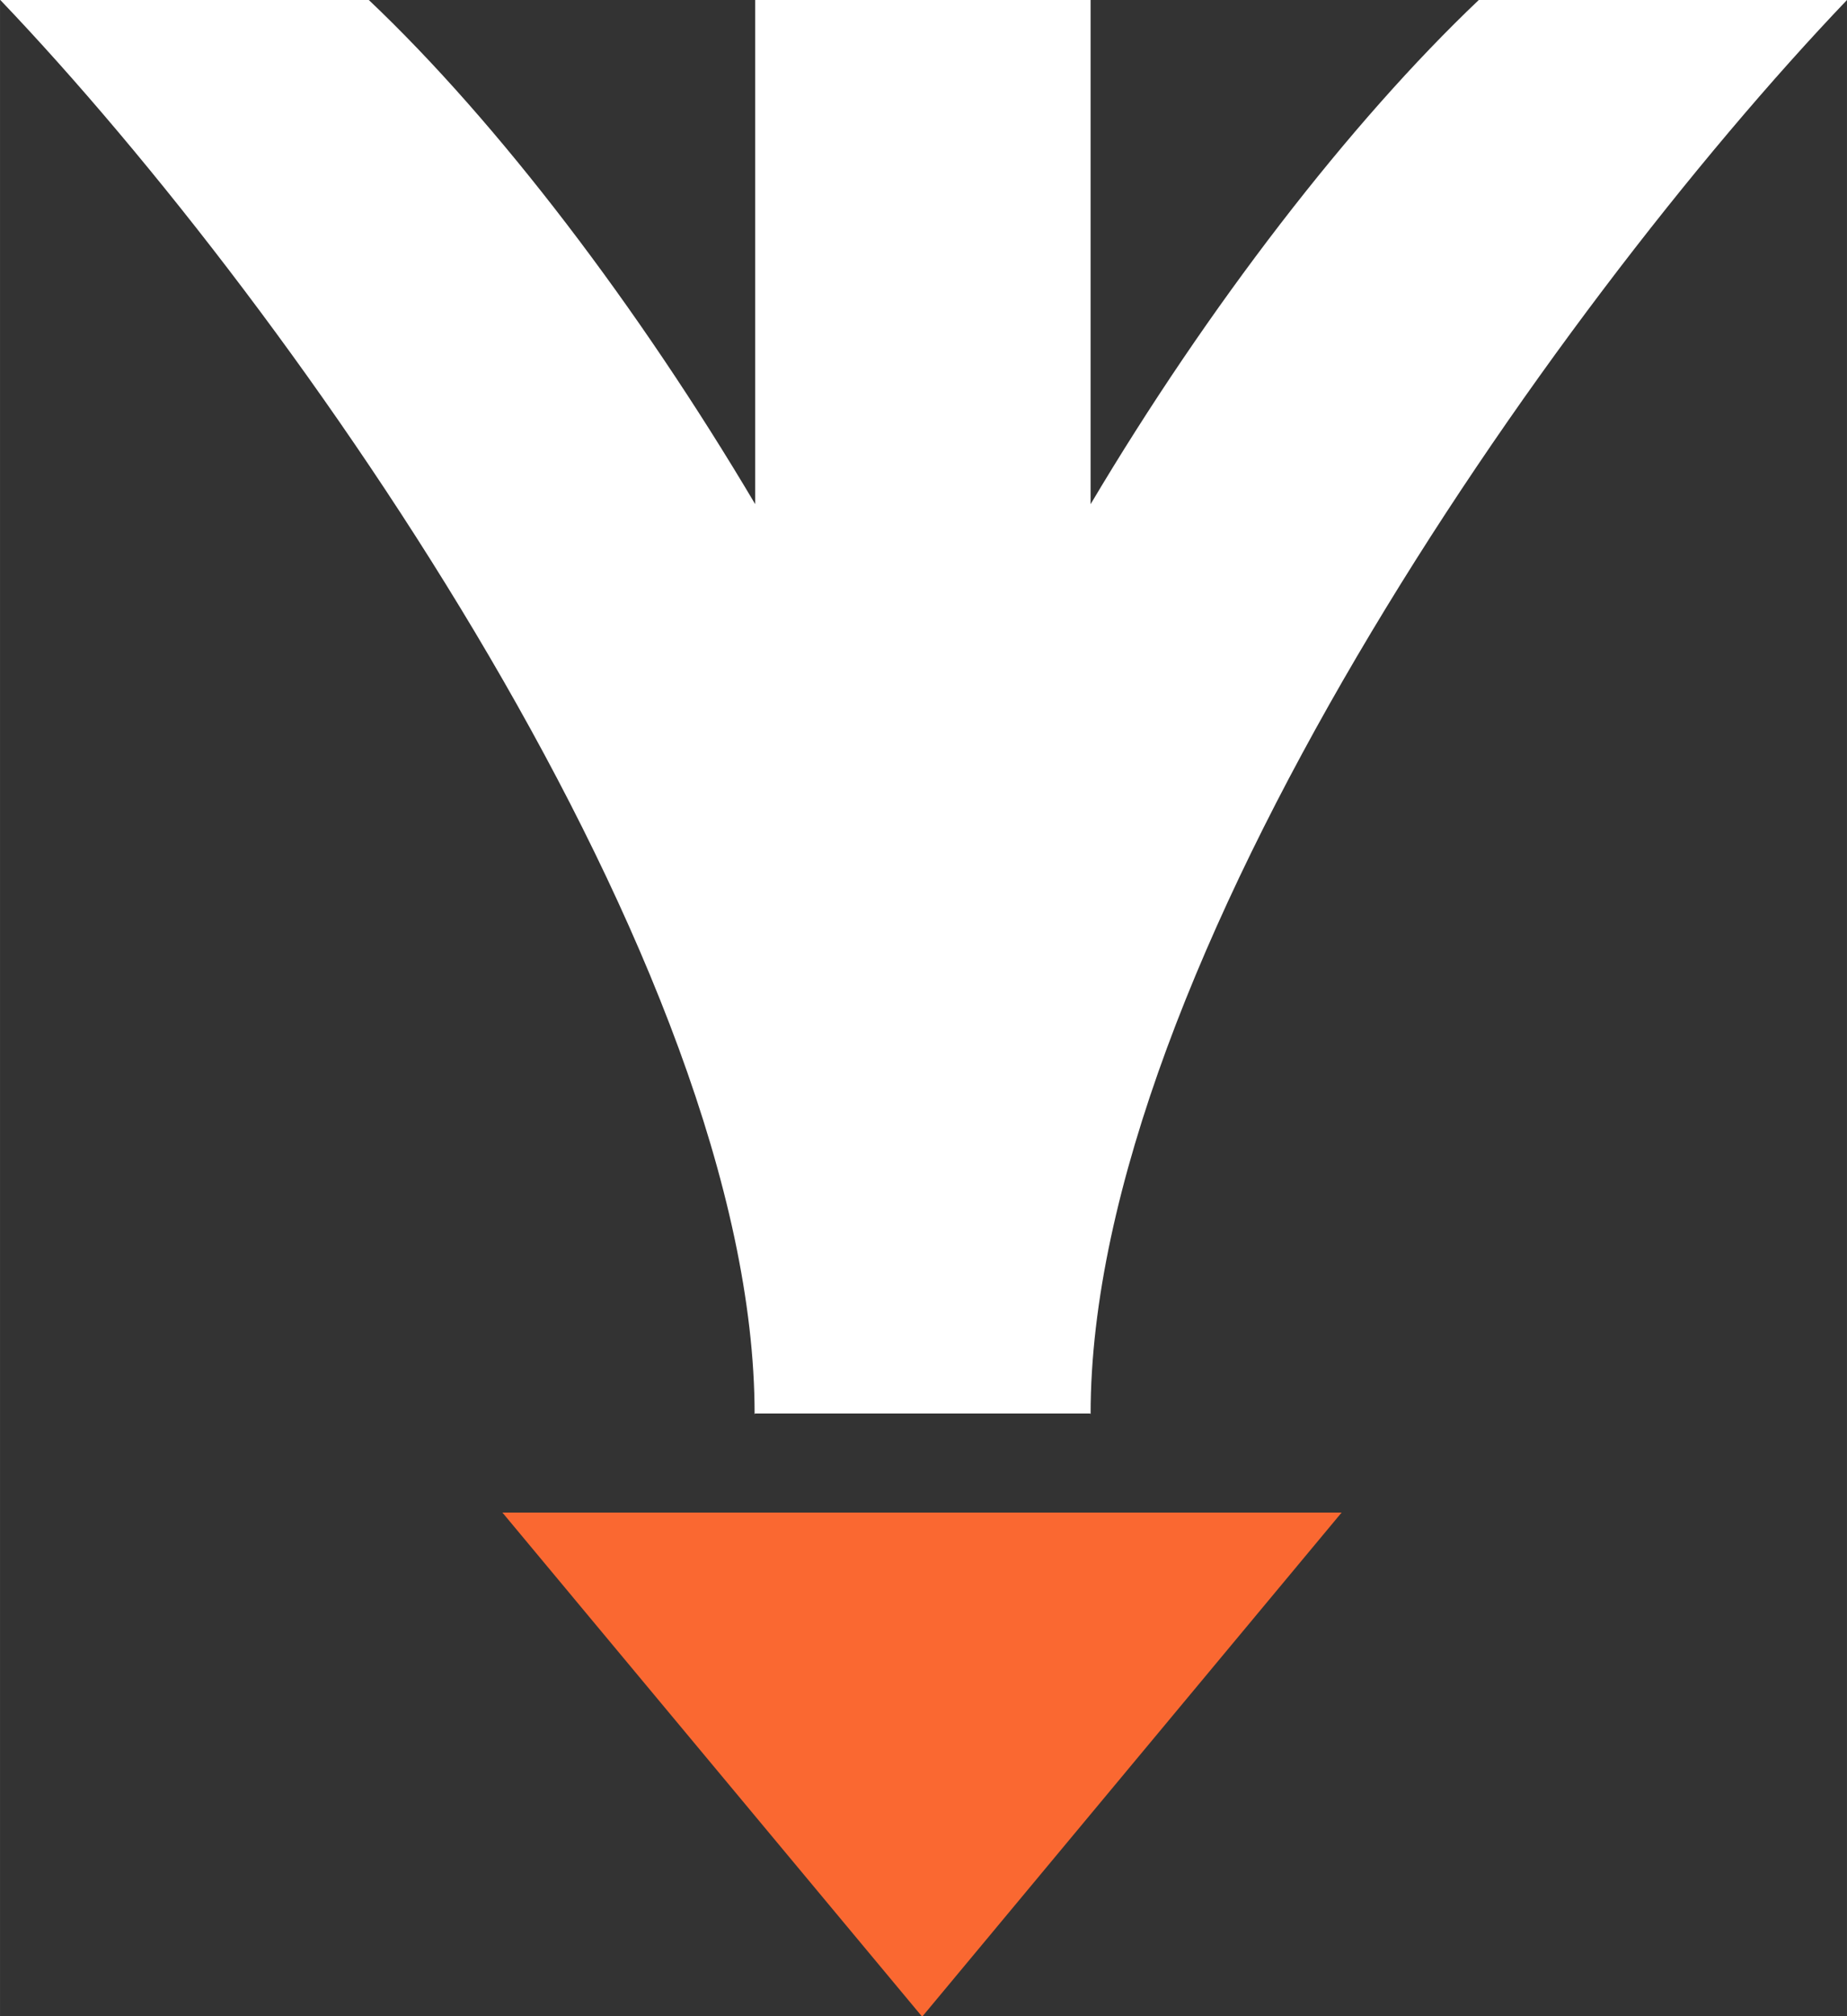 <svg xmlns="http://www.w3.org/2000/svg" width="22.001" height="24" viewBox="0 0 61.95 67.58" shape-rendering="geometricPrecision" image-rendering="optimizeQuality" fill-rule="evenodd"><rect x="0" y="0" width="61.95" height="67.58" fill="#333333" stroke="none"/><path d="M25.32 50.7h-8.47l14.08 16.9L45 50.7z" fill="#FA6831"/><path d="m36.56 47.38.02.02c0-15 15.37-36.93 25.37-47.4H49.6c-4.32 4.1-9.08 10.27-13.02 16.9V0H25.33v16.9C21.4 10.27 16.7 4.1 12.37 0H.01c10 10.47 25.3 32.4 25.3 47.4l.02-.02h11.24z" fill="#fff"/></svg>